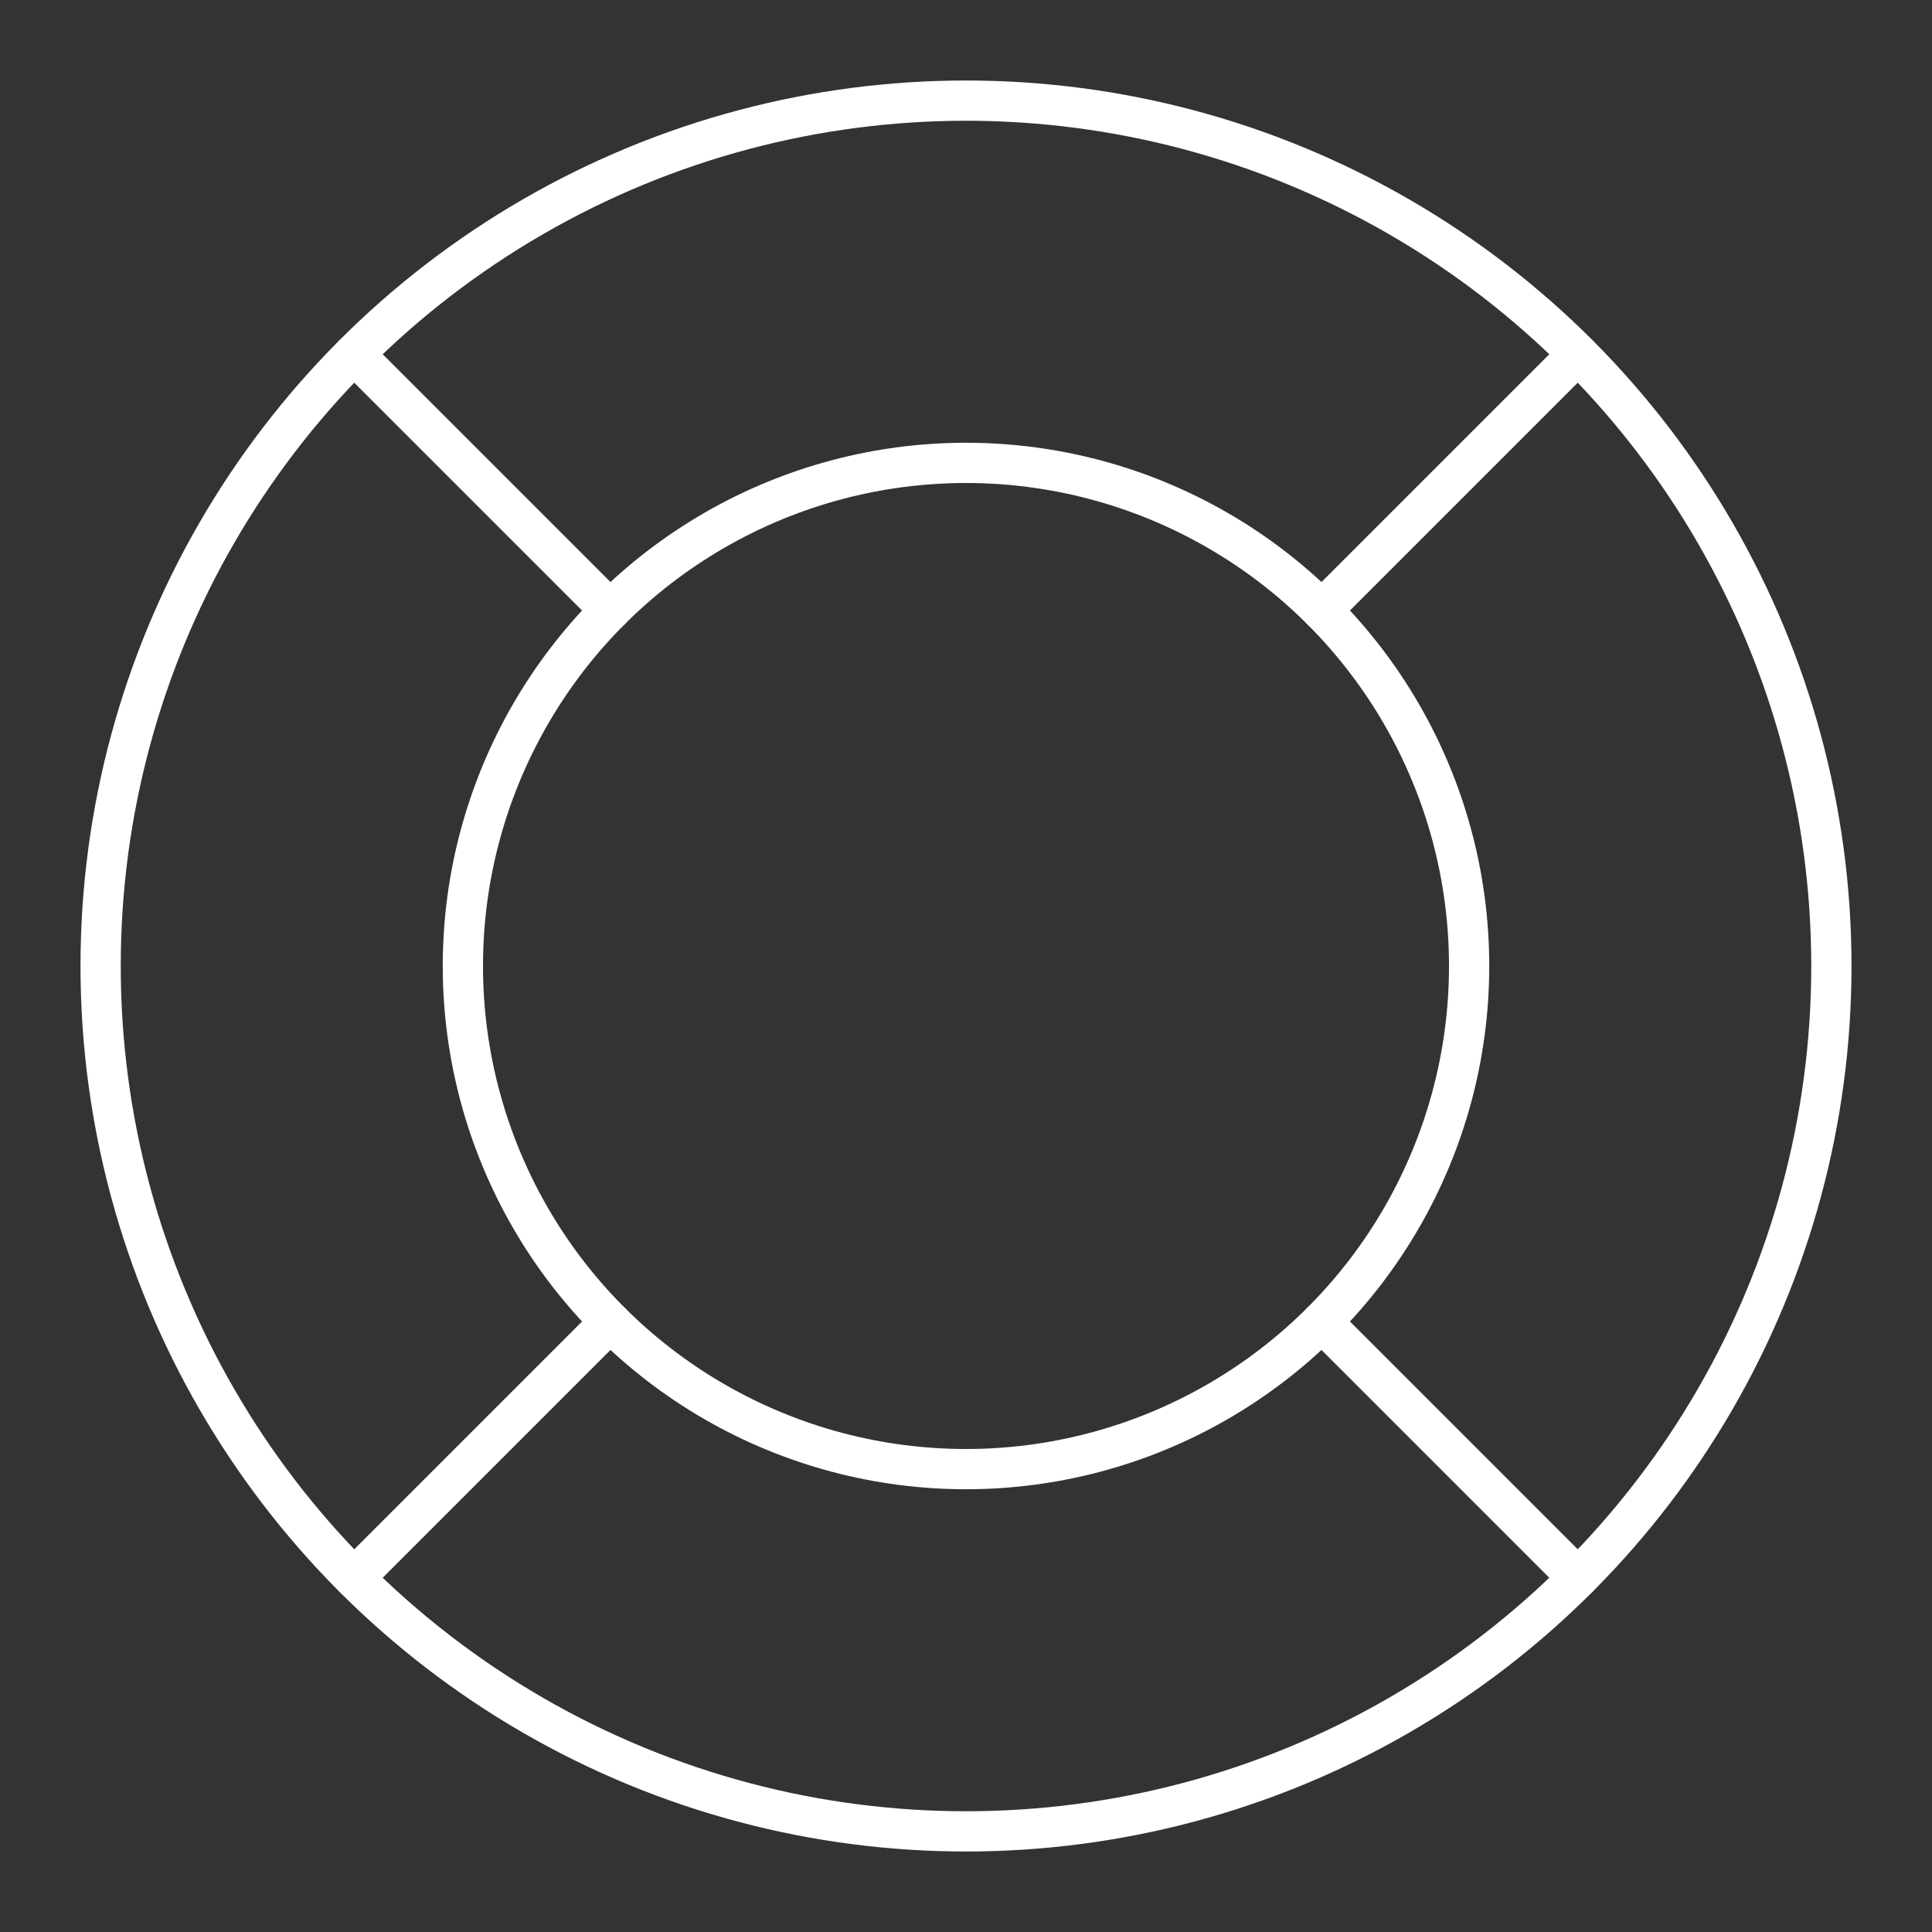 <svg xmlns="http://www.w3.org/2000/svg" viewBox="0 0 48 48"><rect x="0" y="0" width="48" height="48" fill="#333333" stroke="none"/><defs><style>.a{fill:none;stroke:#fff;stroke-linecap:round;stroke-linejoin:round;}</style></defs><circle class="a" cx="24" cy="24" r="21.5"/><circle class="a" cx="24" cy="24" r="12.5"/><line class="a" x1="32.839" y1="15.161" x2="39.202" y2="8.798"/><line class="a" x1="8.798" y1="39.202" x2="15.161" y2="32.839"/><line class="a" x1="32.839" y1="32.839" x2="39.202" y2="39.202"/><line class="a" x1="8.798" y1="8.798" x2="15.161" y2="15.161"/></svg>